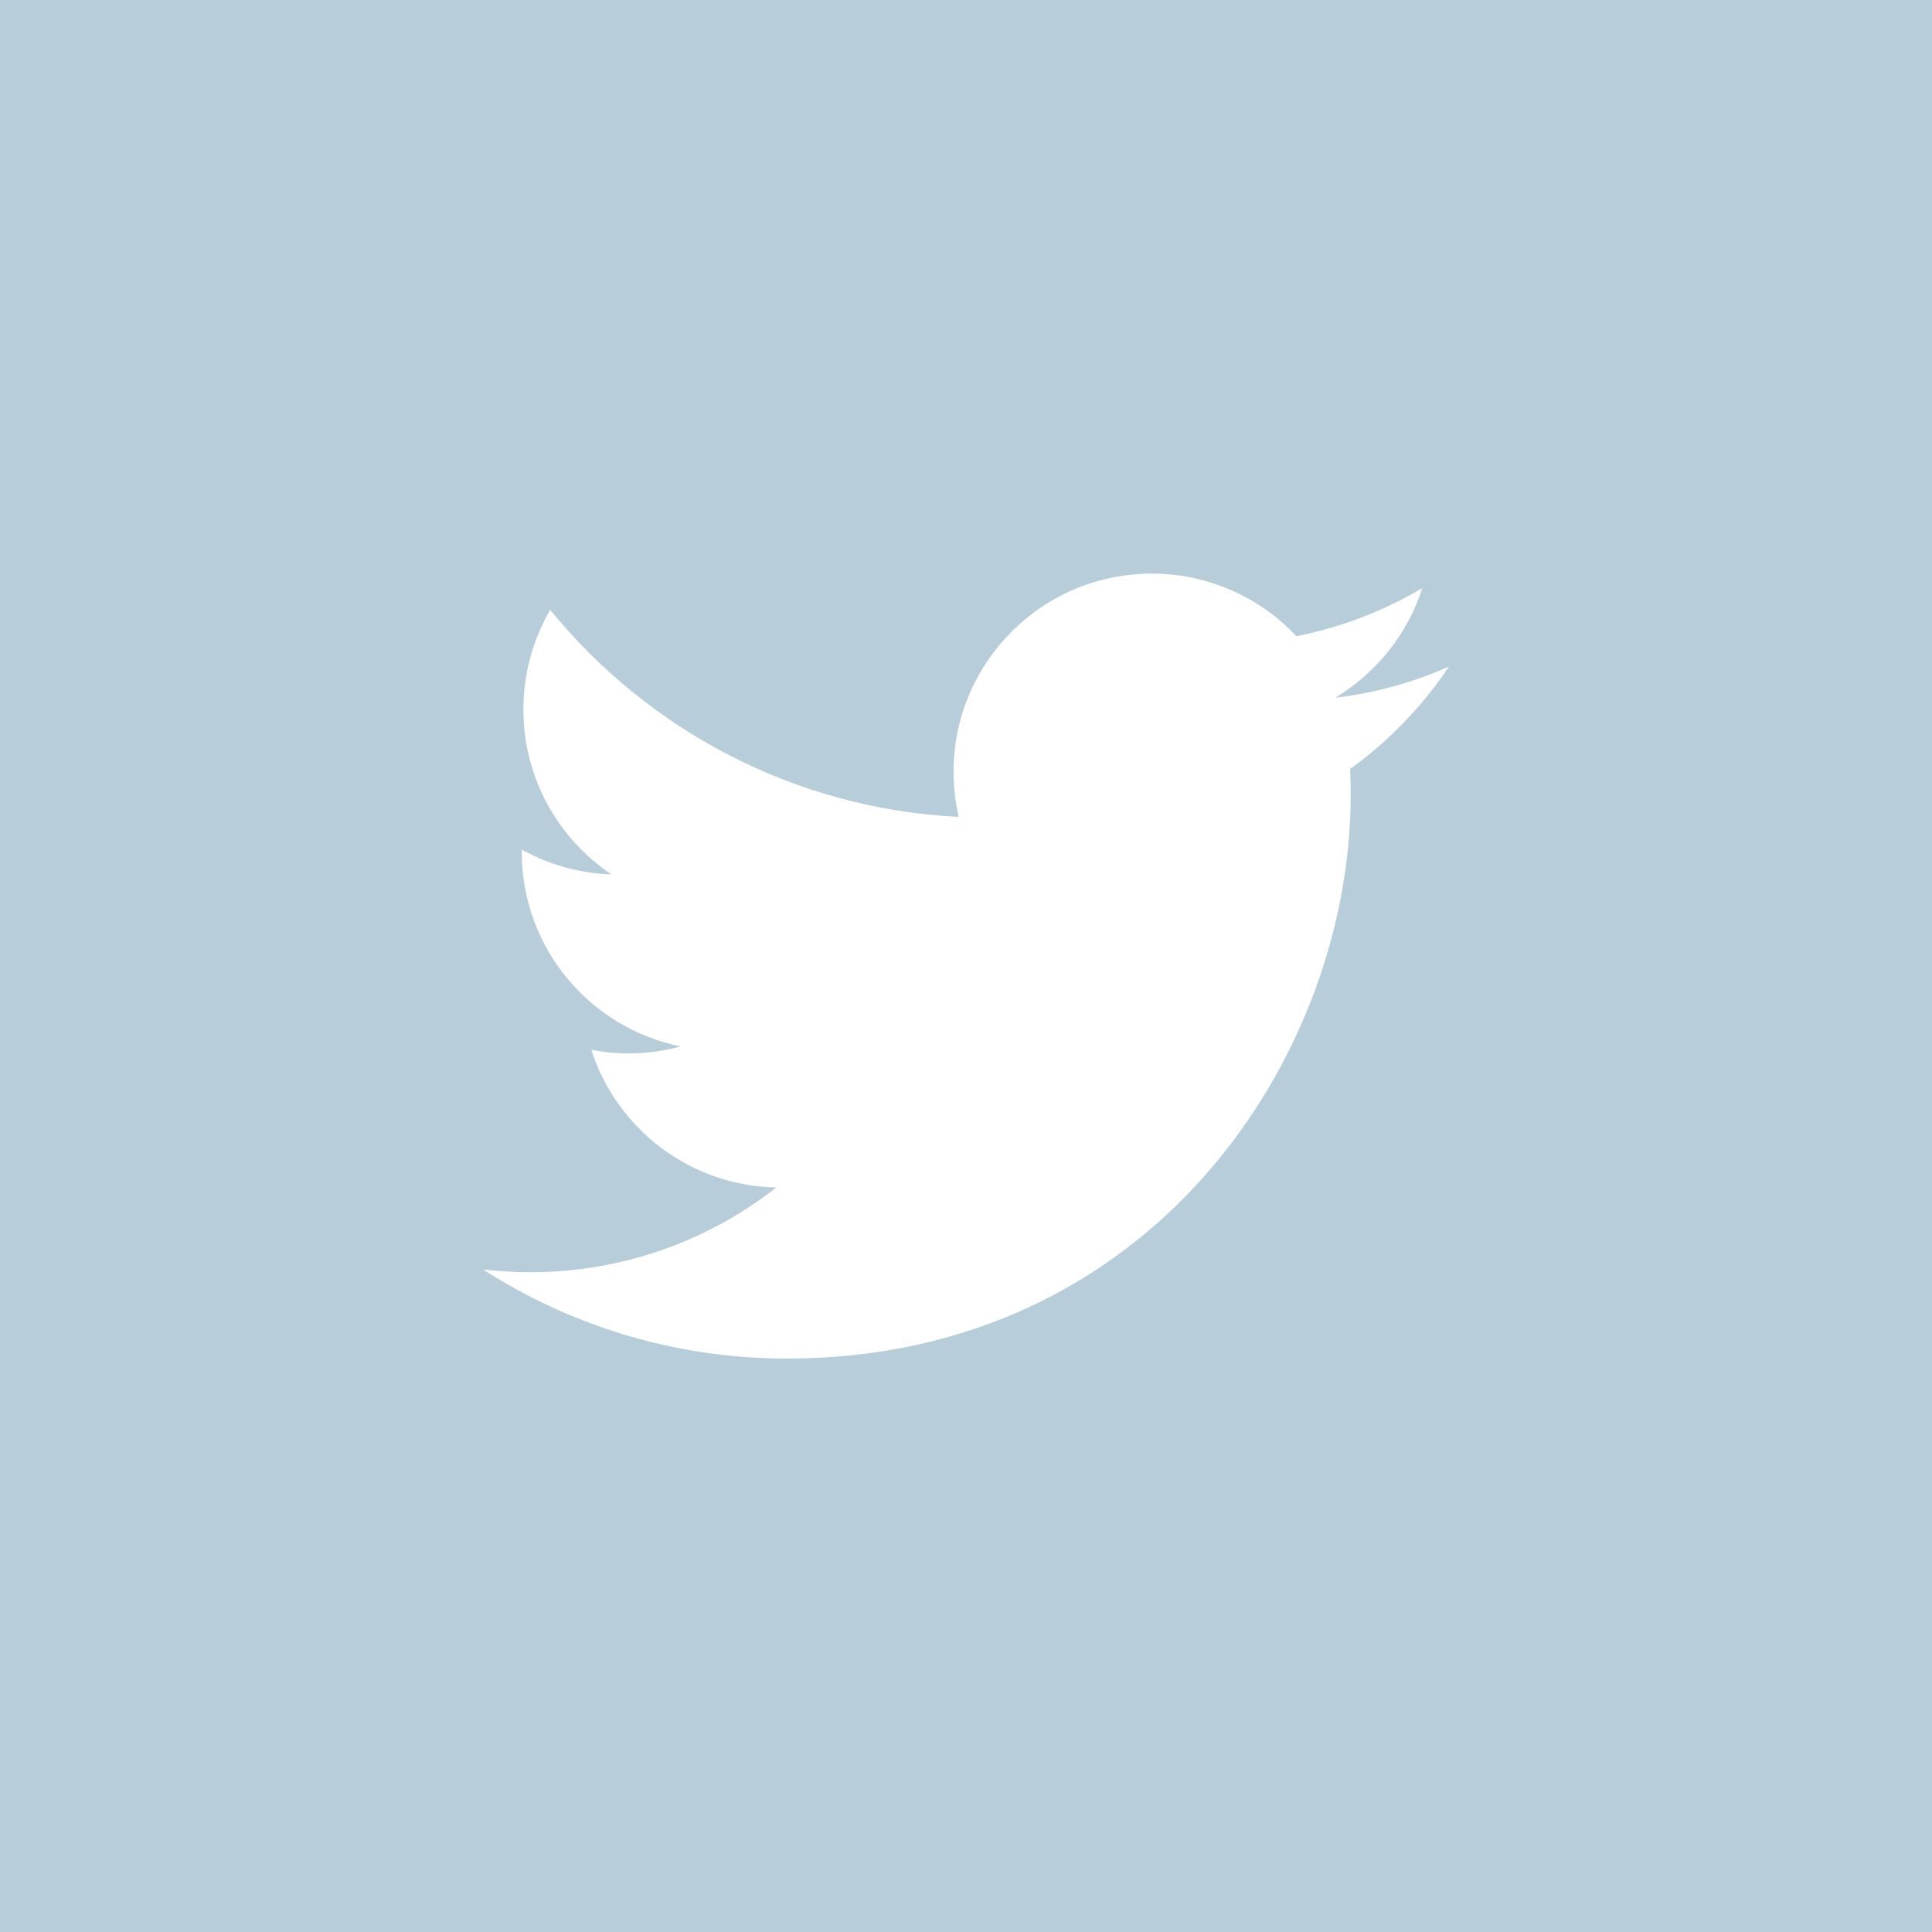 <?xml version="1.0" encoding="iso-8859-1"?>
<!-- Generator: Adobe Illustrator 19.0.1, SVG Export Plug-In . SVG Version: 6.00 Build 0)  -->
<svg version="1.1" id="RAW_ICONS_-_SQUARE__x2F__ROUNDED__x2F__CIRCLE"
	 xmlns="http://www.w3.org/2000/svg" xmlns:xlink="http://www.w3.org/1999/xlink" x="0px" y="0px" viewBox="0 0 32 32"
	 style="enable-background:new 0 0 32 32;" xml:space="preserve">
<path style="fill:#B7CDD9;" d="M0,0v32h32V0H0z M22.362,12.737c0.007,0.141,0.01,0.282,0.01,0.425c0,4.338-3.302,9.34-9.34,9.34
	c-1.854,0-3.579-0.544-5.032-1.475c0.258,0.029,0.519,0.045,0.783,0.045c1.539,0,2.953-0.525,4.076-1.404
	c-1.436-0.027-2.649-0.977-3.065-2.28c0.2,0.038,0.405,0.06,0.617,0.06c0.3,0,0.59-0.041,0.864-0.116
	c-1.5-0.302-2.633-1.628-2.633-3.219c0-0.014,0-0.027,0-0.041c0.443,0.246,0.949,0.394,1.487,0.411
	c-0.881-0.588-1.46-1.593-1.46-2.732c0-0.602,0.162-1.166,0.444-1.65c1.618,1.986,4.038,3.293,6.766,3.43
	c-0.056-0.24-0.085-0.491-0.085-0.748c0-1.813,1.47-3.282,3.283-3.282c0.943,0,1.797,0.399,2.396,1.036
	c0.747-0.147,1.45-0.42,2.085-0.796c-0.246,0.767-0.766,1.41-1.443,1.816c0.664-0.079,1.297-0.255,1.885-0.517
	C23.561,11.696,23.004,12.274,22.362,12.737z"/>
</svg>
